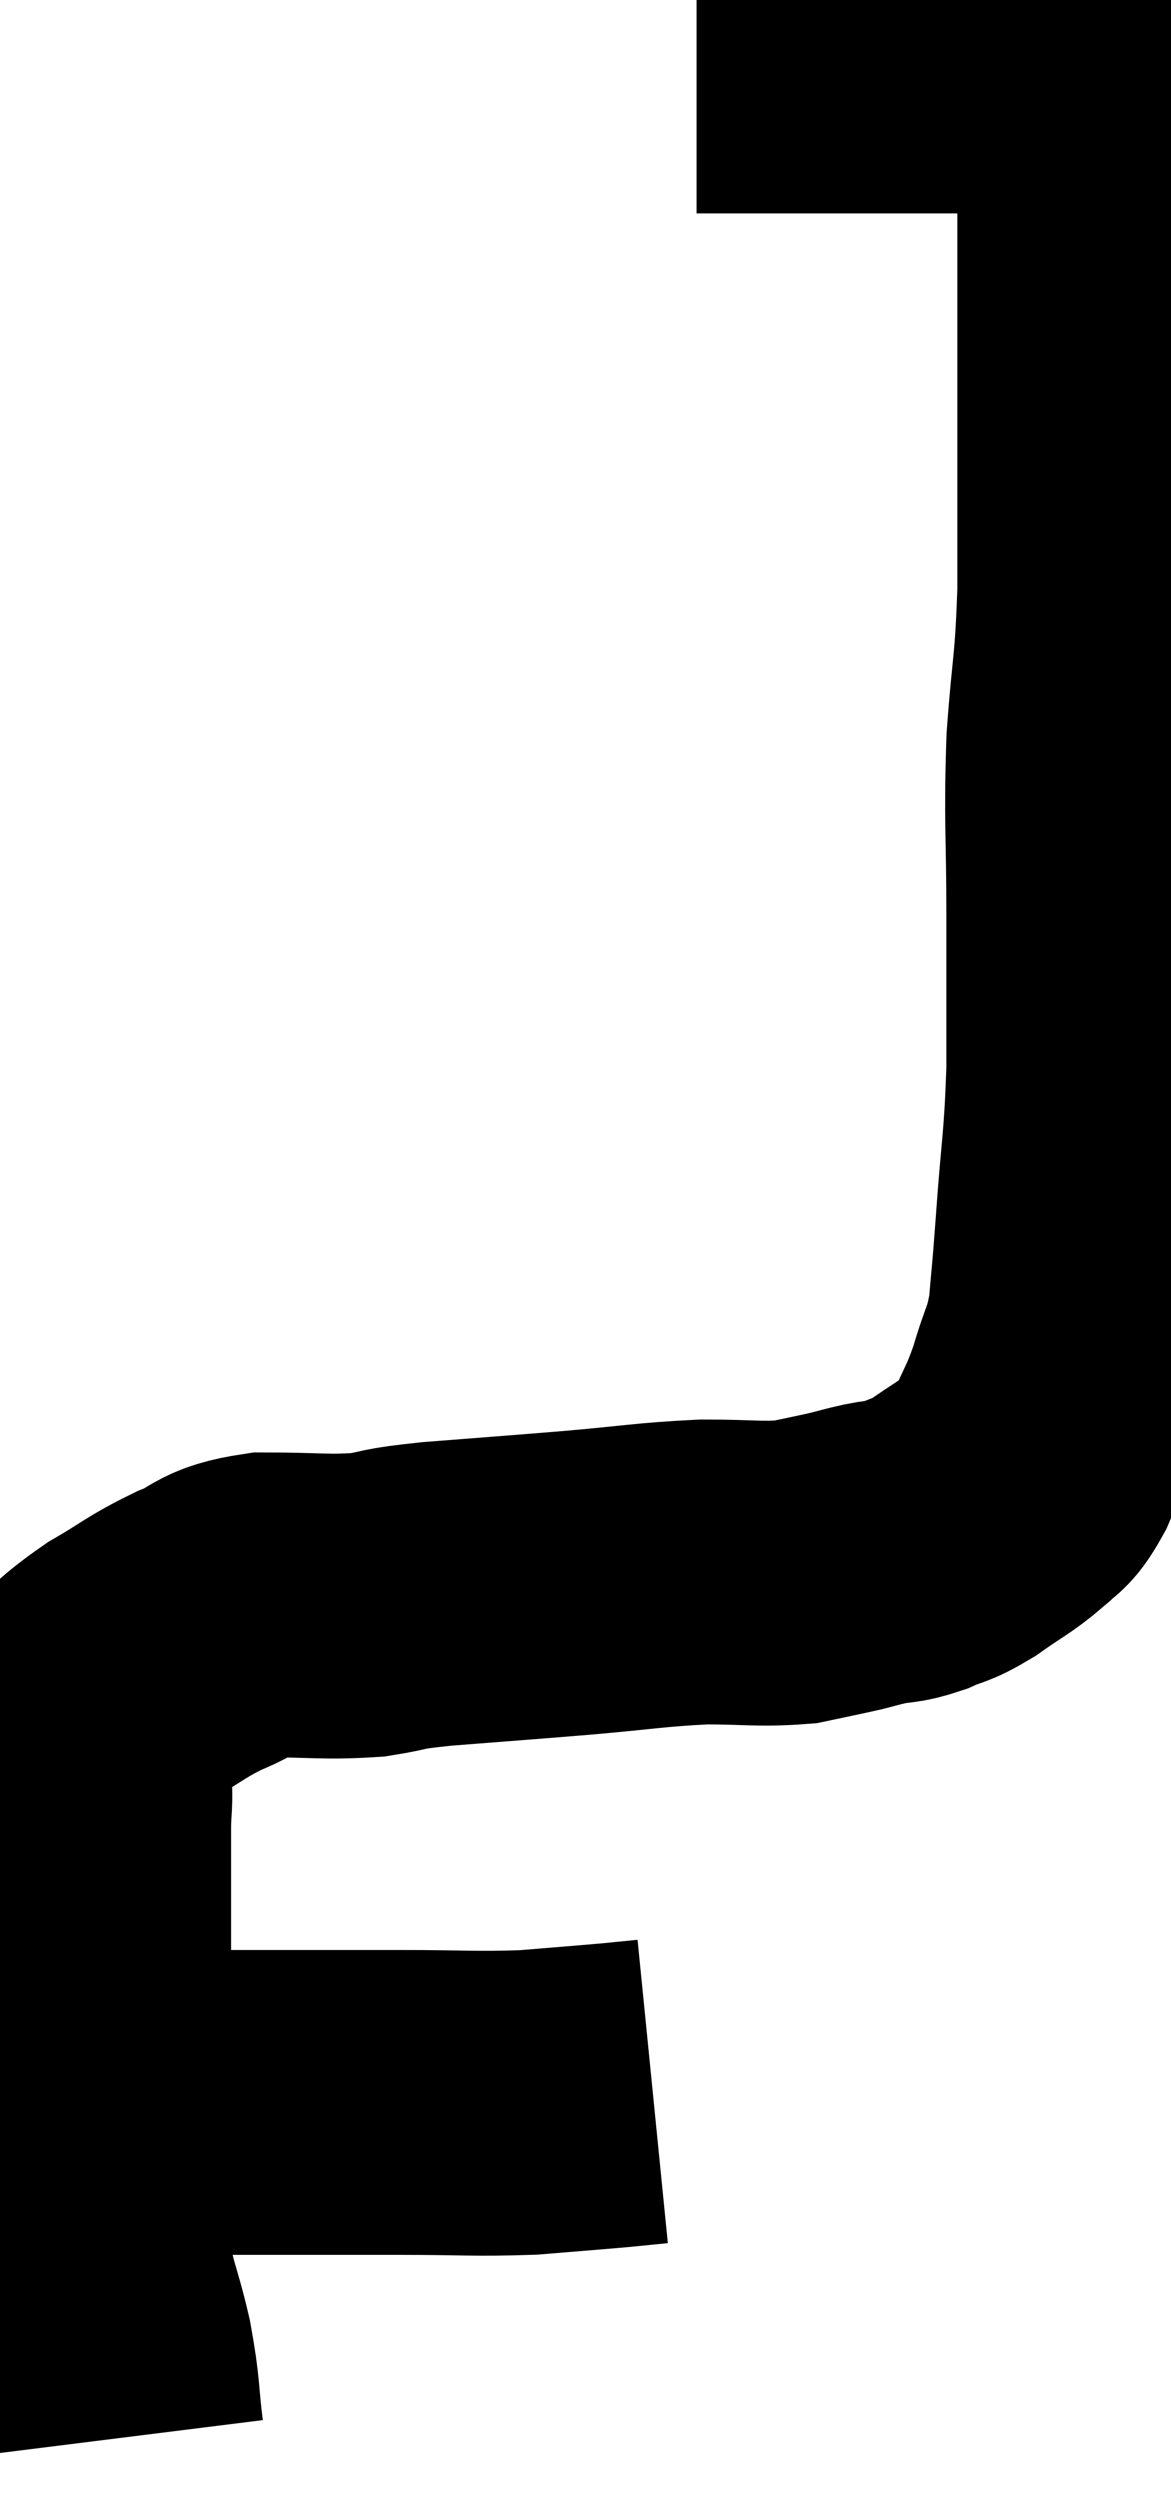 <svg xmlns="http://www.w3.org/2000/svg" viewBox="10.407 4.82 19.22 41" width="19.22" height="41"><path d="M 11.46 39.12 C 12.39 39.21, 12.465 39.255, 13.32 39.3 C 14.1 39.3, 13.965 39.3, 14.88 39.3 C 15.93 39.3, 15.93 39.3, 16.98 39.3 C 18.03 39.3, 18.195 39.33, 19.08 39.3 C 19.8 39.24, 20.01 39.225, 20.52 39.18 C 20.82 39.15, 20.97 39.135, 21.12 39.12 C 21.12 39.12, 21.12 39.12, 21.12 39.12 L 21.12 39.12" fill="none" stroke="black" stroke-width="5"></path><path d="M 12.24 44.82 C 12.15 44.1, 12.195 44.13, 12.06 43.38 C 11.88 42.6, 11.79 42.555, 11.7 41.82 C 11.7 41.13, 11.7 41.22, 11.7 40.44 C 11.7 39.57, 11.7 39.435, 11.7 38.7 C 11.7 38.1, 11.7 38.13, 11.7 37.5 C 11.7 36.84, 11.7 36.855, 11.7 36.18 C 11.7 35.49, 11.7 35.34, 11.7 34.8 C 11.7 34.41, 11.745 34.335, 11.7 34.02 C 11.61 33.78, 11.565 33.78, 11.52 33.54 C 11.52 33.3, 11.265 33.39, 11.52 33.06 C 12.03 32.64, 12 32.595, 12.54 32.22 C 13.11 31.89, 13.125 31.83, 13.68 31.56 C 14.22 31.35, 14.07 31.245, 14.76 31.14 C 15.6 31.14, 15.735 31.185, 16.44 31.14 C 17.01 31.05, 16.725 31.05, 17.58 30.96 C 18.72 30.87, 18.765 30.87, 19.86 30.78 C 20.91 30.69, 21.06 30.645, 21.96 30.6 C 22.71 30.6, 22.875 30.645, 23.46 30.6 C 23.88 30.51, 23.97 30.495, 24.3 30.42 C 24.54 30.36, 24.51 30.36, 24.78 30.3 C 25.08 30.24, 25.065 30.285, 25.38 30.18 C 25.71 30.03, 25.665 30.105, 26.04 29.88 C 26.46 29.58, 26.565 29.55, 26.88 29.28 C 27.09 29.04, 27.075 29.205, 27.3 28.8 C 27.54 28.23, 27.57 28.26, 27.78 27.66 C 27.96 27.03, 28.02 27.075, 28.14 26.4 C 28.2 25.68, 28.185 25.965, 28.26 24.96 C 28.35 23.67, 28.395 23.655, 28.44 22.38 C 28.44 21.12, 28.44 21.21, 28.44 19.86 C 28.44 18.42, 28.395 18.315, 28.44 16.98 C 28.53 15.75, 28.575 15.84, 28.62 14.52 C 28.62 13.11, 28.62 12.945, 28.62 11.7 C 28.62 10.62, 28.62 10.335, 28.62 9.54 C 28.62 9.03, 28.62 9, 28.62 8.52 C 28.62 8.07, 28.62 7.965, 28.62 7.62 C 28.62 7.38, 28.62 7.365, 28.62 7.14 C 28.62 6.93, 28.62 6.825, 28.62 6.72 C 28.62 6.72, 28.635 6.84, 28.62 6.72 C 28.59 6.48, 28.605 6.405, 28.56 6.24 C 28.5 6.15, 28.515 6.12, 28.44 6.06 C 28.35 6.03, 28.335 6.045, 28.26 6 C 28.2 5.94, 28.365 5.925, 28.14 5.88 C 27.75 5.85, 27.885 5.835, 27.36 5.82 C 26.7 5.82, 26.985 5.82, 26.04 5.82 C 24.81 5.82, 24.465 5.82, 23.58 5.82 C 23.04 5.82, 22.89 5.82, 22.5 5.82 C 22.26 5.82, 22.14 5.82, 22.02 5.82 C 22.02 5.82, 22.065 5.82, 22.02 5.82 C 21.93 5.82, 21.885 5.82, 21.84 5.82 C 21.84 5.82, 21.84 5.82, 21.84 5.82 L 21.84 5.82" fill="none" stroke="black" stroke-width="5"></path></svg>